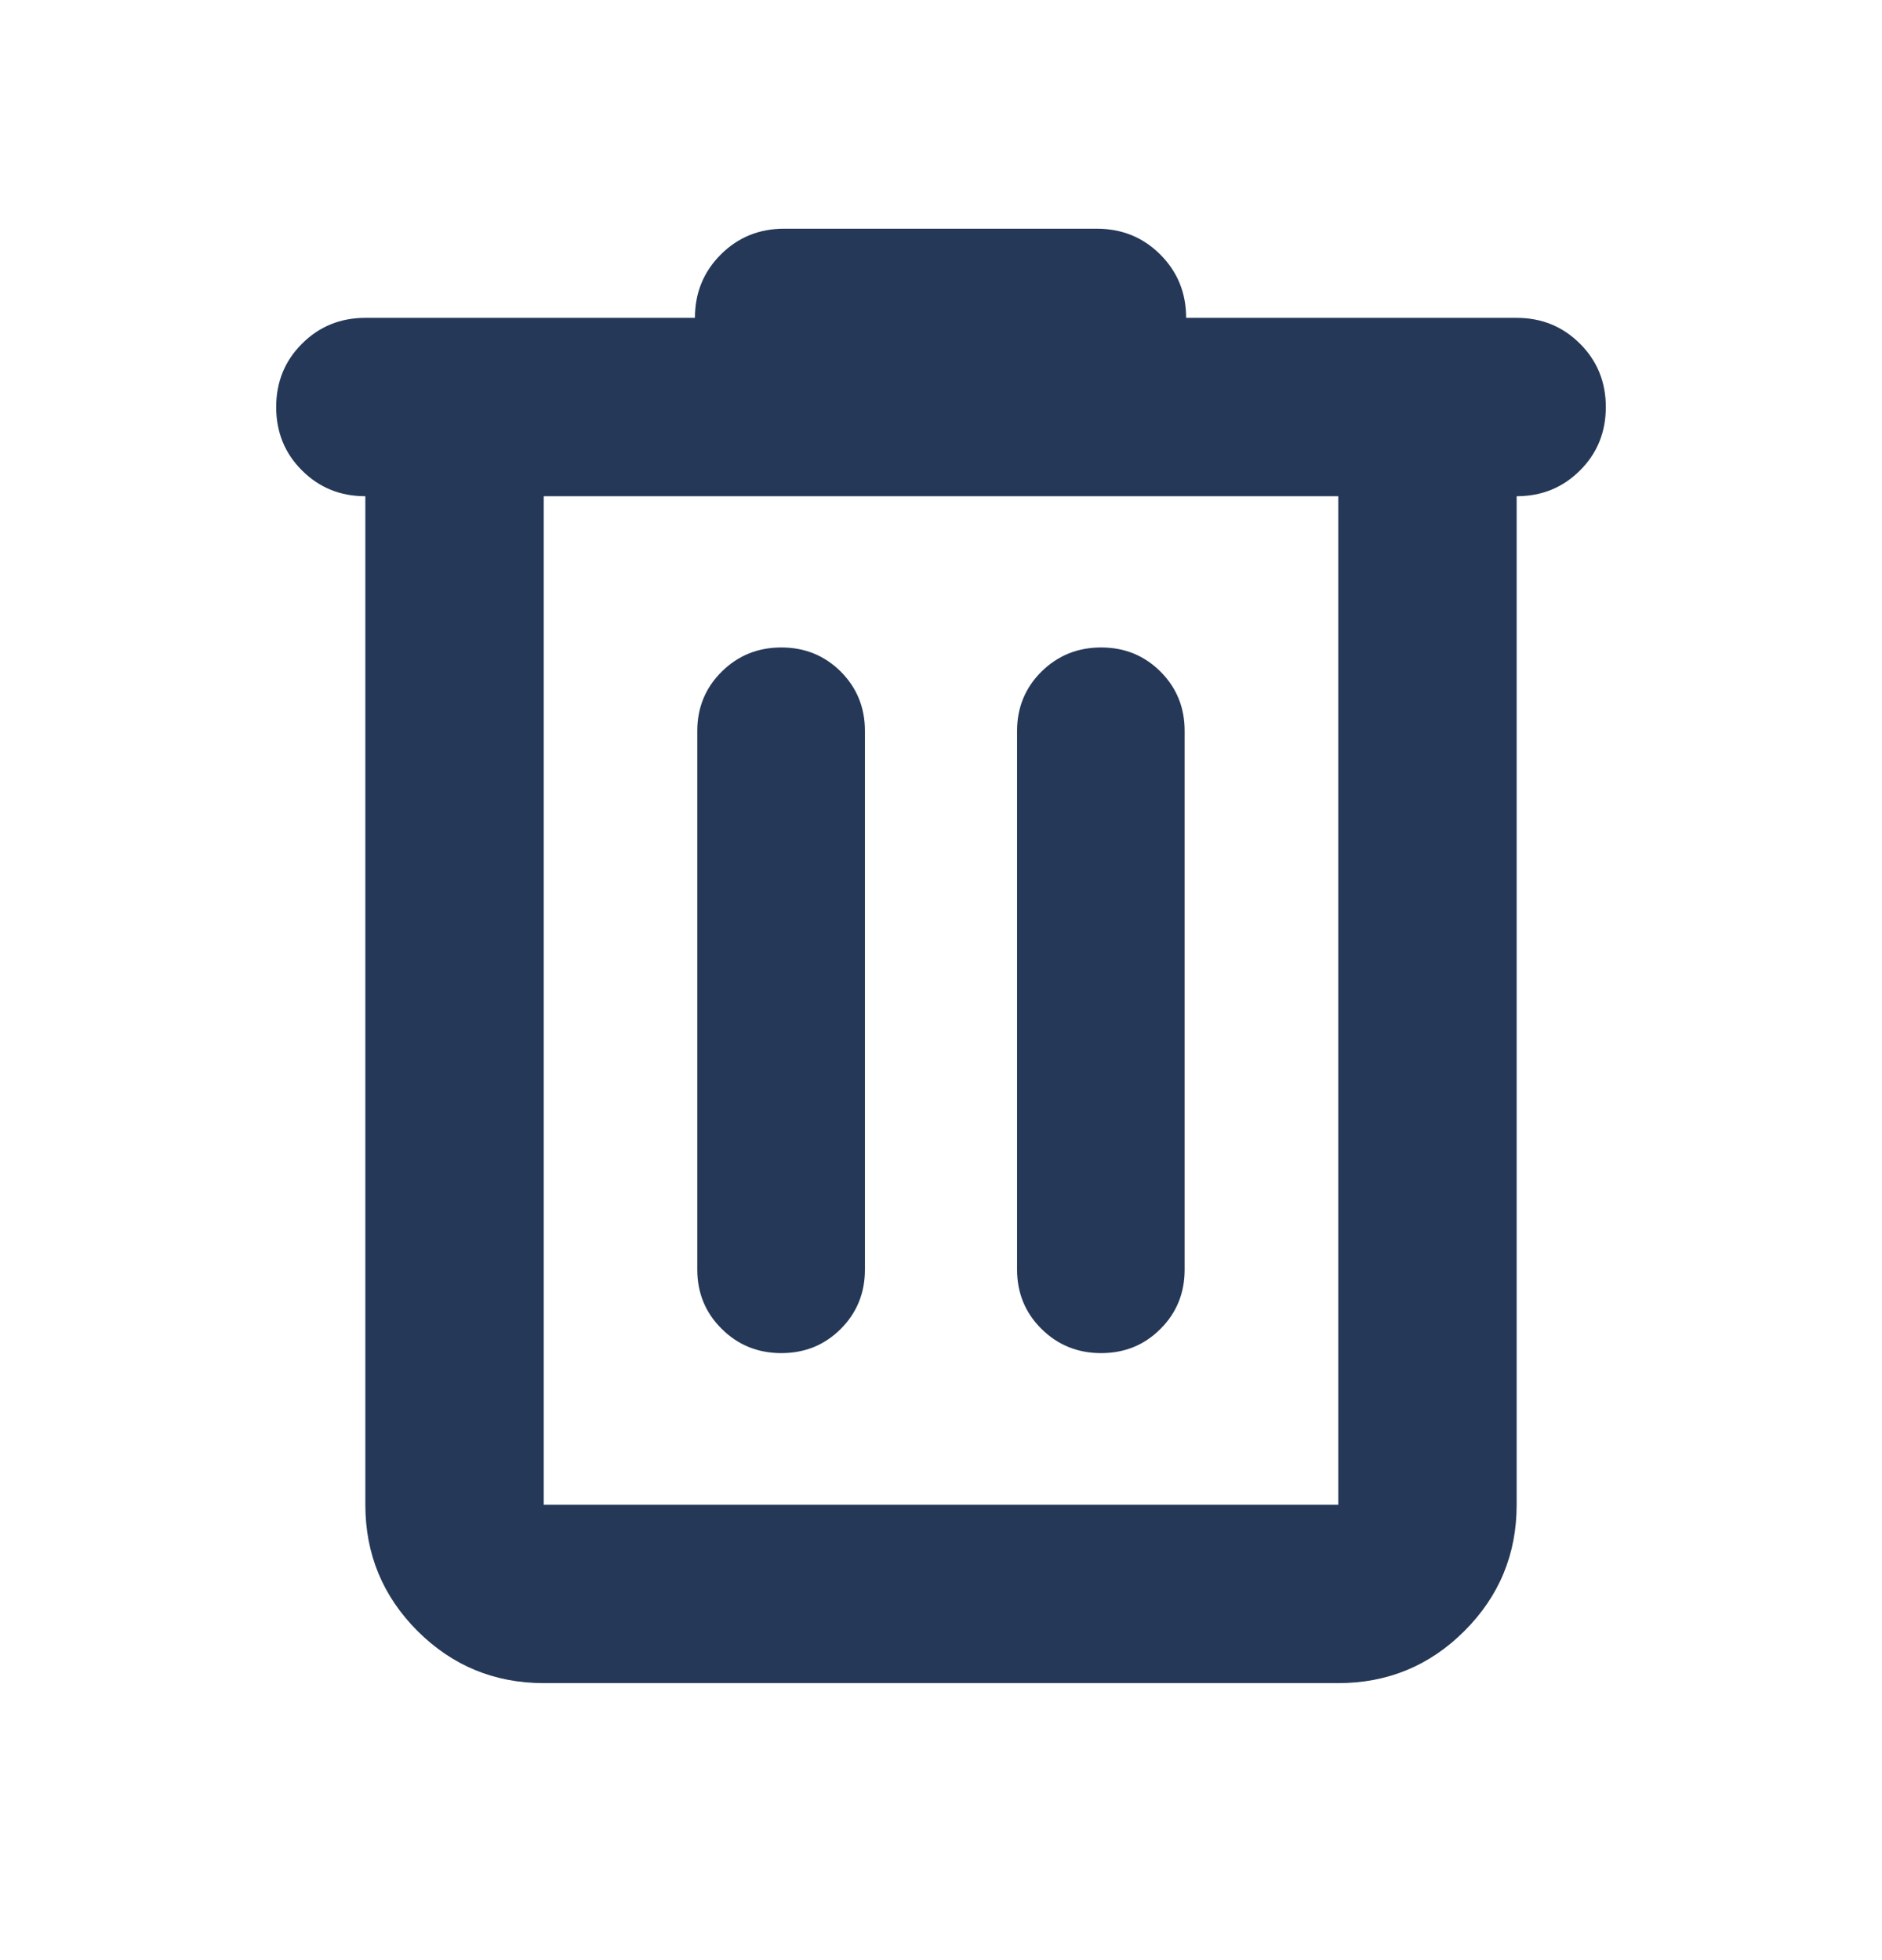 <svg width="24" height="25" viewBox="0 0 24 25" fill="none" xmlns="http://www.w3.org/2000/svg">
<path d="M6.934 21.467C6.305 21.467 5.768 21.245 5.324 20.802C4.881 20.358 4.659 19.822 4.659 19.192V6.329C4.34 6.329 4.071 6.22 3.851 6C3.631 5.781 3.522 5.511 3.522 5.192C3.522 4.873 3.631 4.603 3.851 4.384C4.071 4.164 4.34 4.054 4.659 4.054H8.862C8.862 3.735 8.972 3.466 9.192 3.246C9.411 3.027 9.681 2.917 10 2.917H13.988C14.307 2.917 14.577 3.027 14.796 3.246C15.016 3.466 15.126 3.735 15.126 4.054H19.341C19.66 4.054 19.929 4.164 20.149 4.384C20.369 4.603 20.478 4.873 20.478 5.192C20.478 5.511 20.369 5.781 20.149 6C19.929 6.22 19.66 6.329 19.341 6.329V19.192C19.341 19.822 19.119 20.358 18.675 20.802C18.232 21.245 17.695 21.467 17.066 21.467H6.934ZM17.066 6.329H6.934V19.192H17.066V6.329ZM9.964 17.258C10.263 17.258 10.516 17.155 10.722 16.949C10.927 16.744 11.03 16.491 11.03 16.192V9.323C11.03 9.024 10.927 8.772 10.722 8.566C10.516 8.361 10.263 8.258 9.964 8.258C9.665 8.258 9.411 8.361 9.204 8.566C8.996 8.772 8.892 9.024 8.892 9.323V16.192C8.892 16.491 8.996 16.744 9.204 16.949C9.411 17.155 9.665 17.258 9.964 17.258ZM14.042 17.258C14.341 17.258 14.594 17.155 14.799 16.949C15.005 16.744 15.107 16.491 15.107 16.192V9.323C15.107 9.024 15.005 8.772 14.799 8.566C14.594 8.361 14.341 8.258 14.042 8.258C13.743 8.258 13.489 8.361 13.281 8.566C13.074 8.772 12.97 9.024 12.97 9.323V16.192C12.97 16.491 13.074 16.744 13.281 16.949C13.489 17.155 13.743 17.258 14.042 17.258Z" fill="#253858"/>
</svg>
